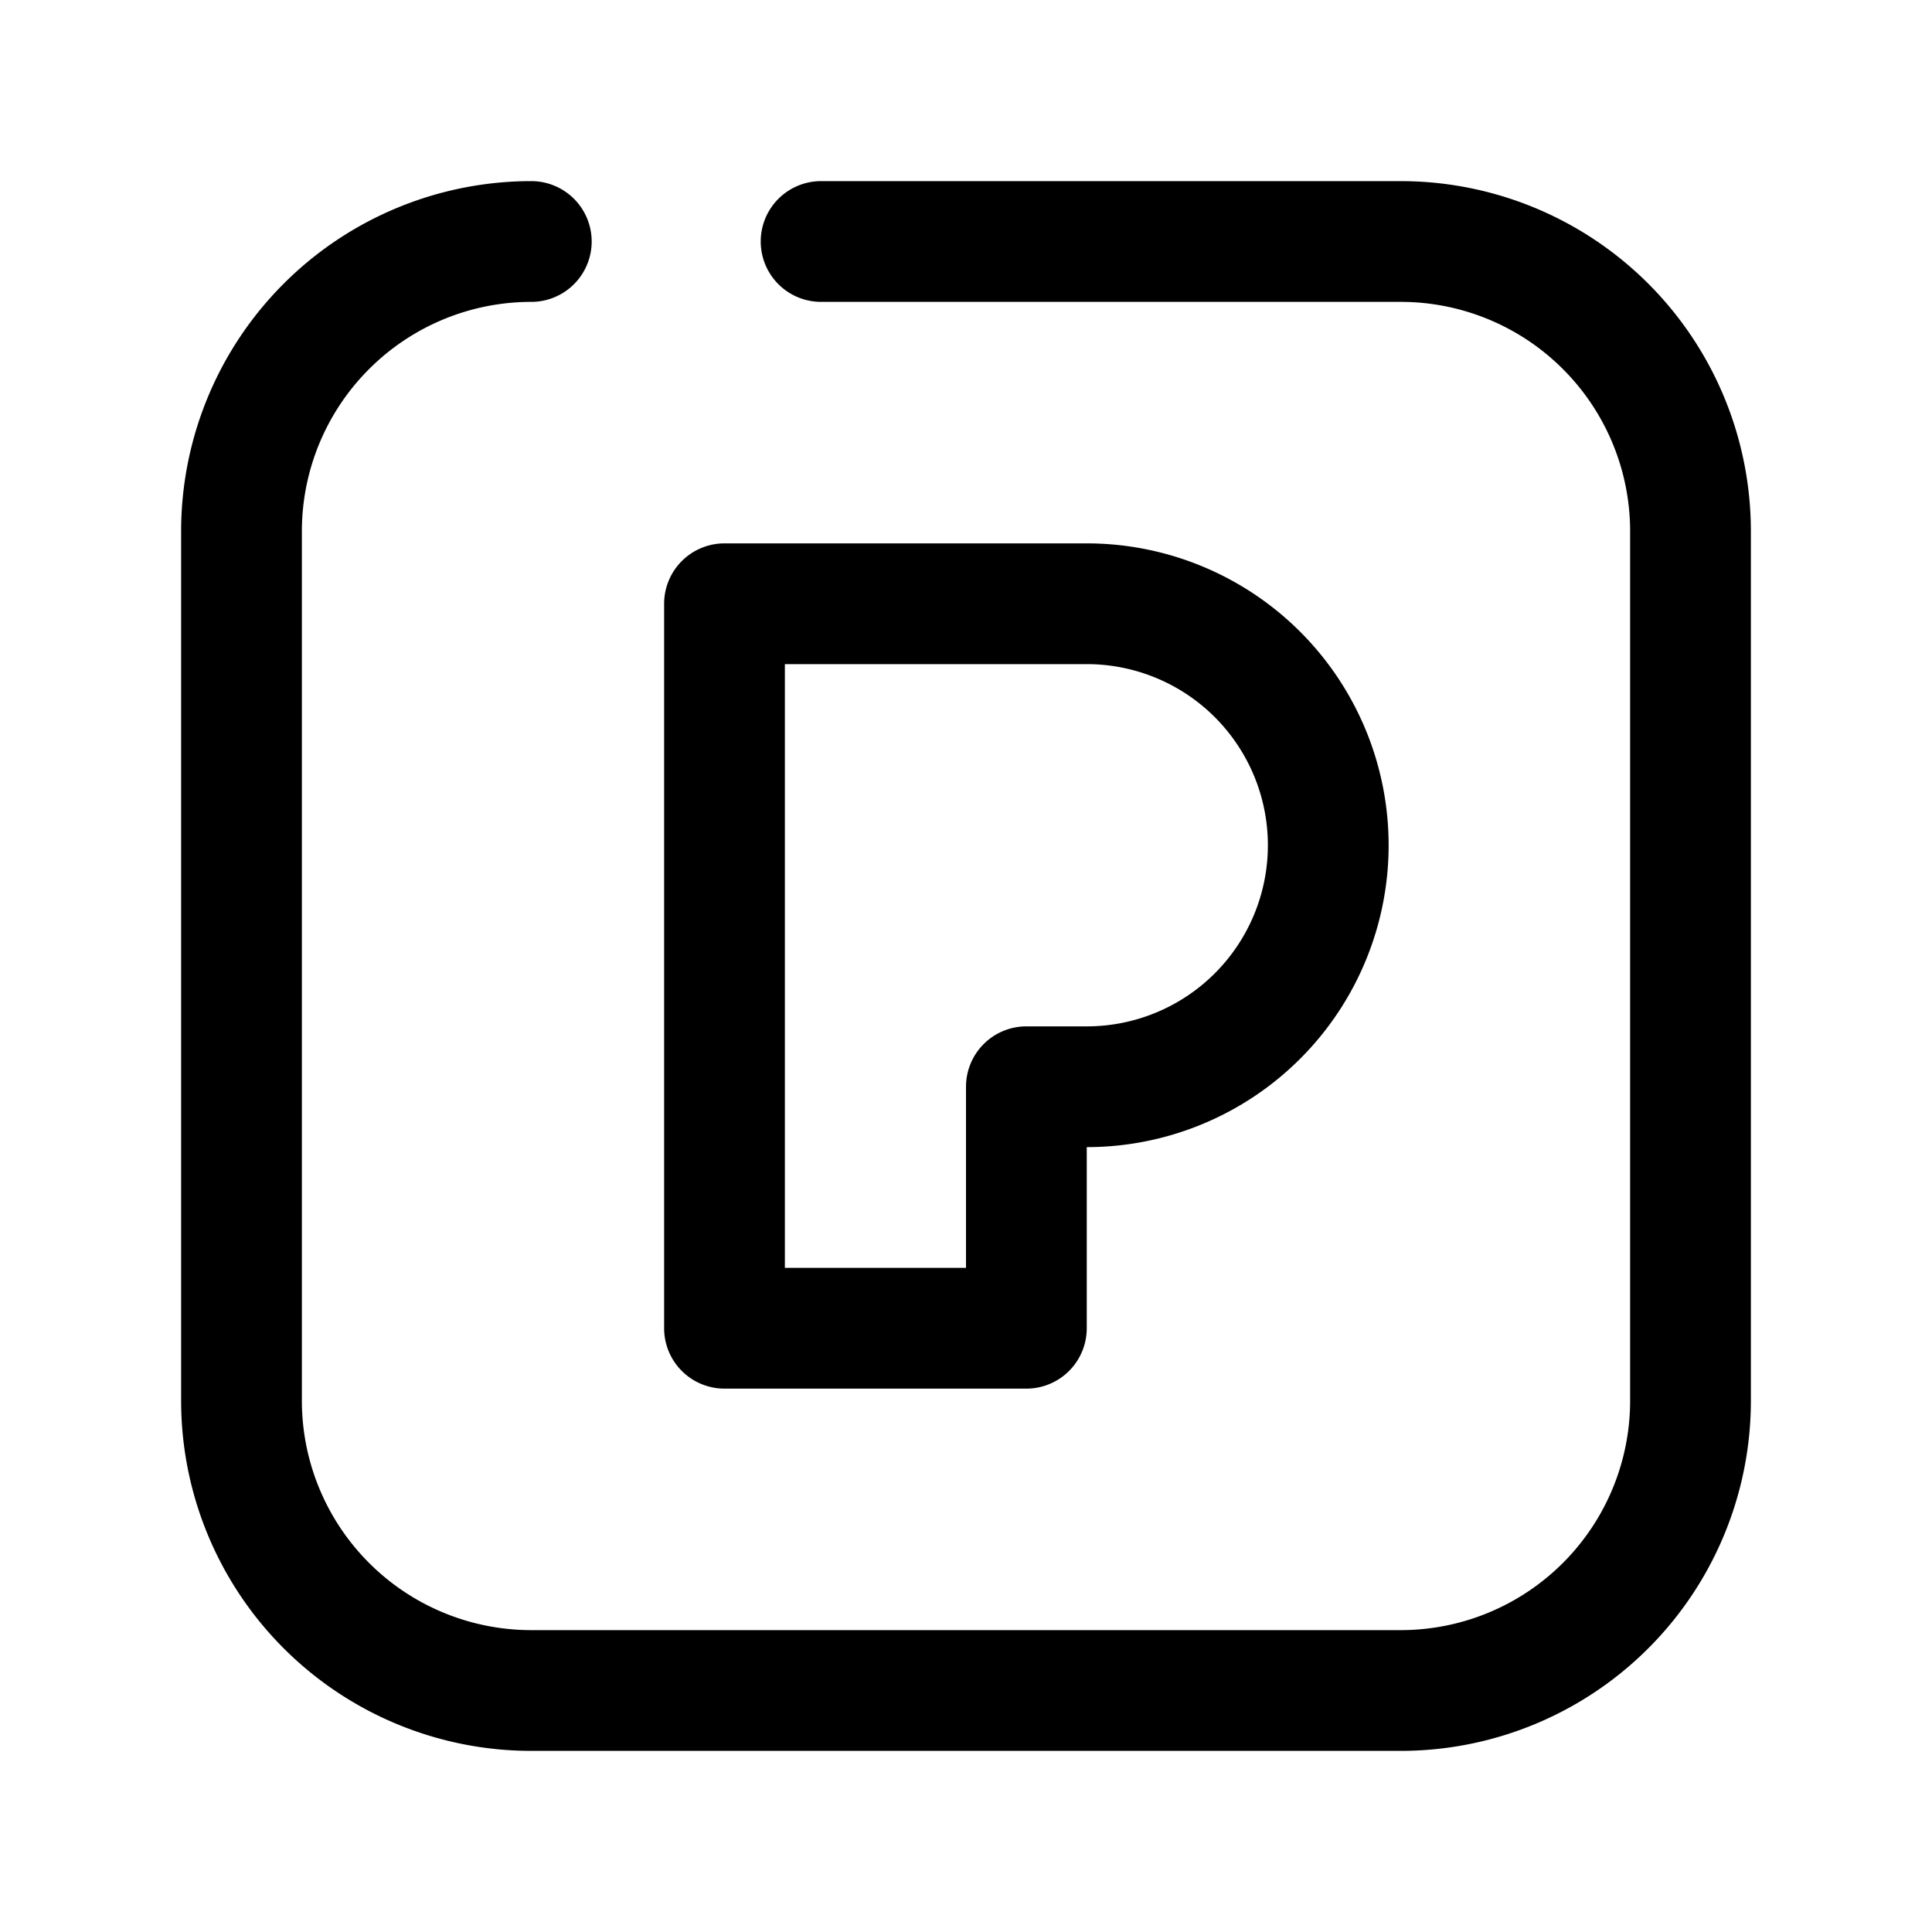 <svg xmlns="http://www.w3.org/2000/svg" viewBox="0 0 32 32" id="pexels">
  <g>
    <path d="M12 23h5a1 1 0 0 0 1-1v-3a5 5 0 0 0 0-10h-6a1 1 0 0 0-1 1v12a1 1 0 0 0 1 1Zm1-12h5a3 3 0 0 1 0 6h-1a1 1 0 0 0-1 1v3h-3Z"></path>
    <path d="M23.2 3h-9.6a1 1 0 0 0 0 2h9.6A3.8 3.8 0 0 1 27 8.8v14.4a3.8 3.8 0 0 1-3.8 3.8H8.8A3.8 3.8 0 0 1 5 23.2V8.8A3.8 3.8 0 0 1 8.8 5a1 1 0 0 0 0-2A5.8 5.8 0 0 0 3 8.8v14.4A5.8 5.8 0 0 0 8.8 29h14.4a5.8 5.8 0 0 0 5.8-5.8V8.8A5.8 5.8 0 0 0 23.2 3Z"></path>
  </g>
</svg>
